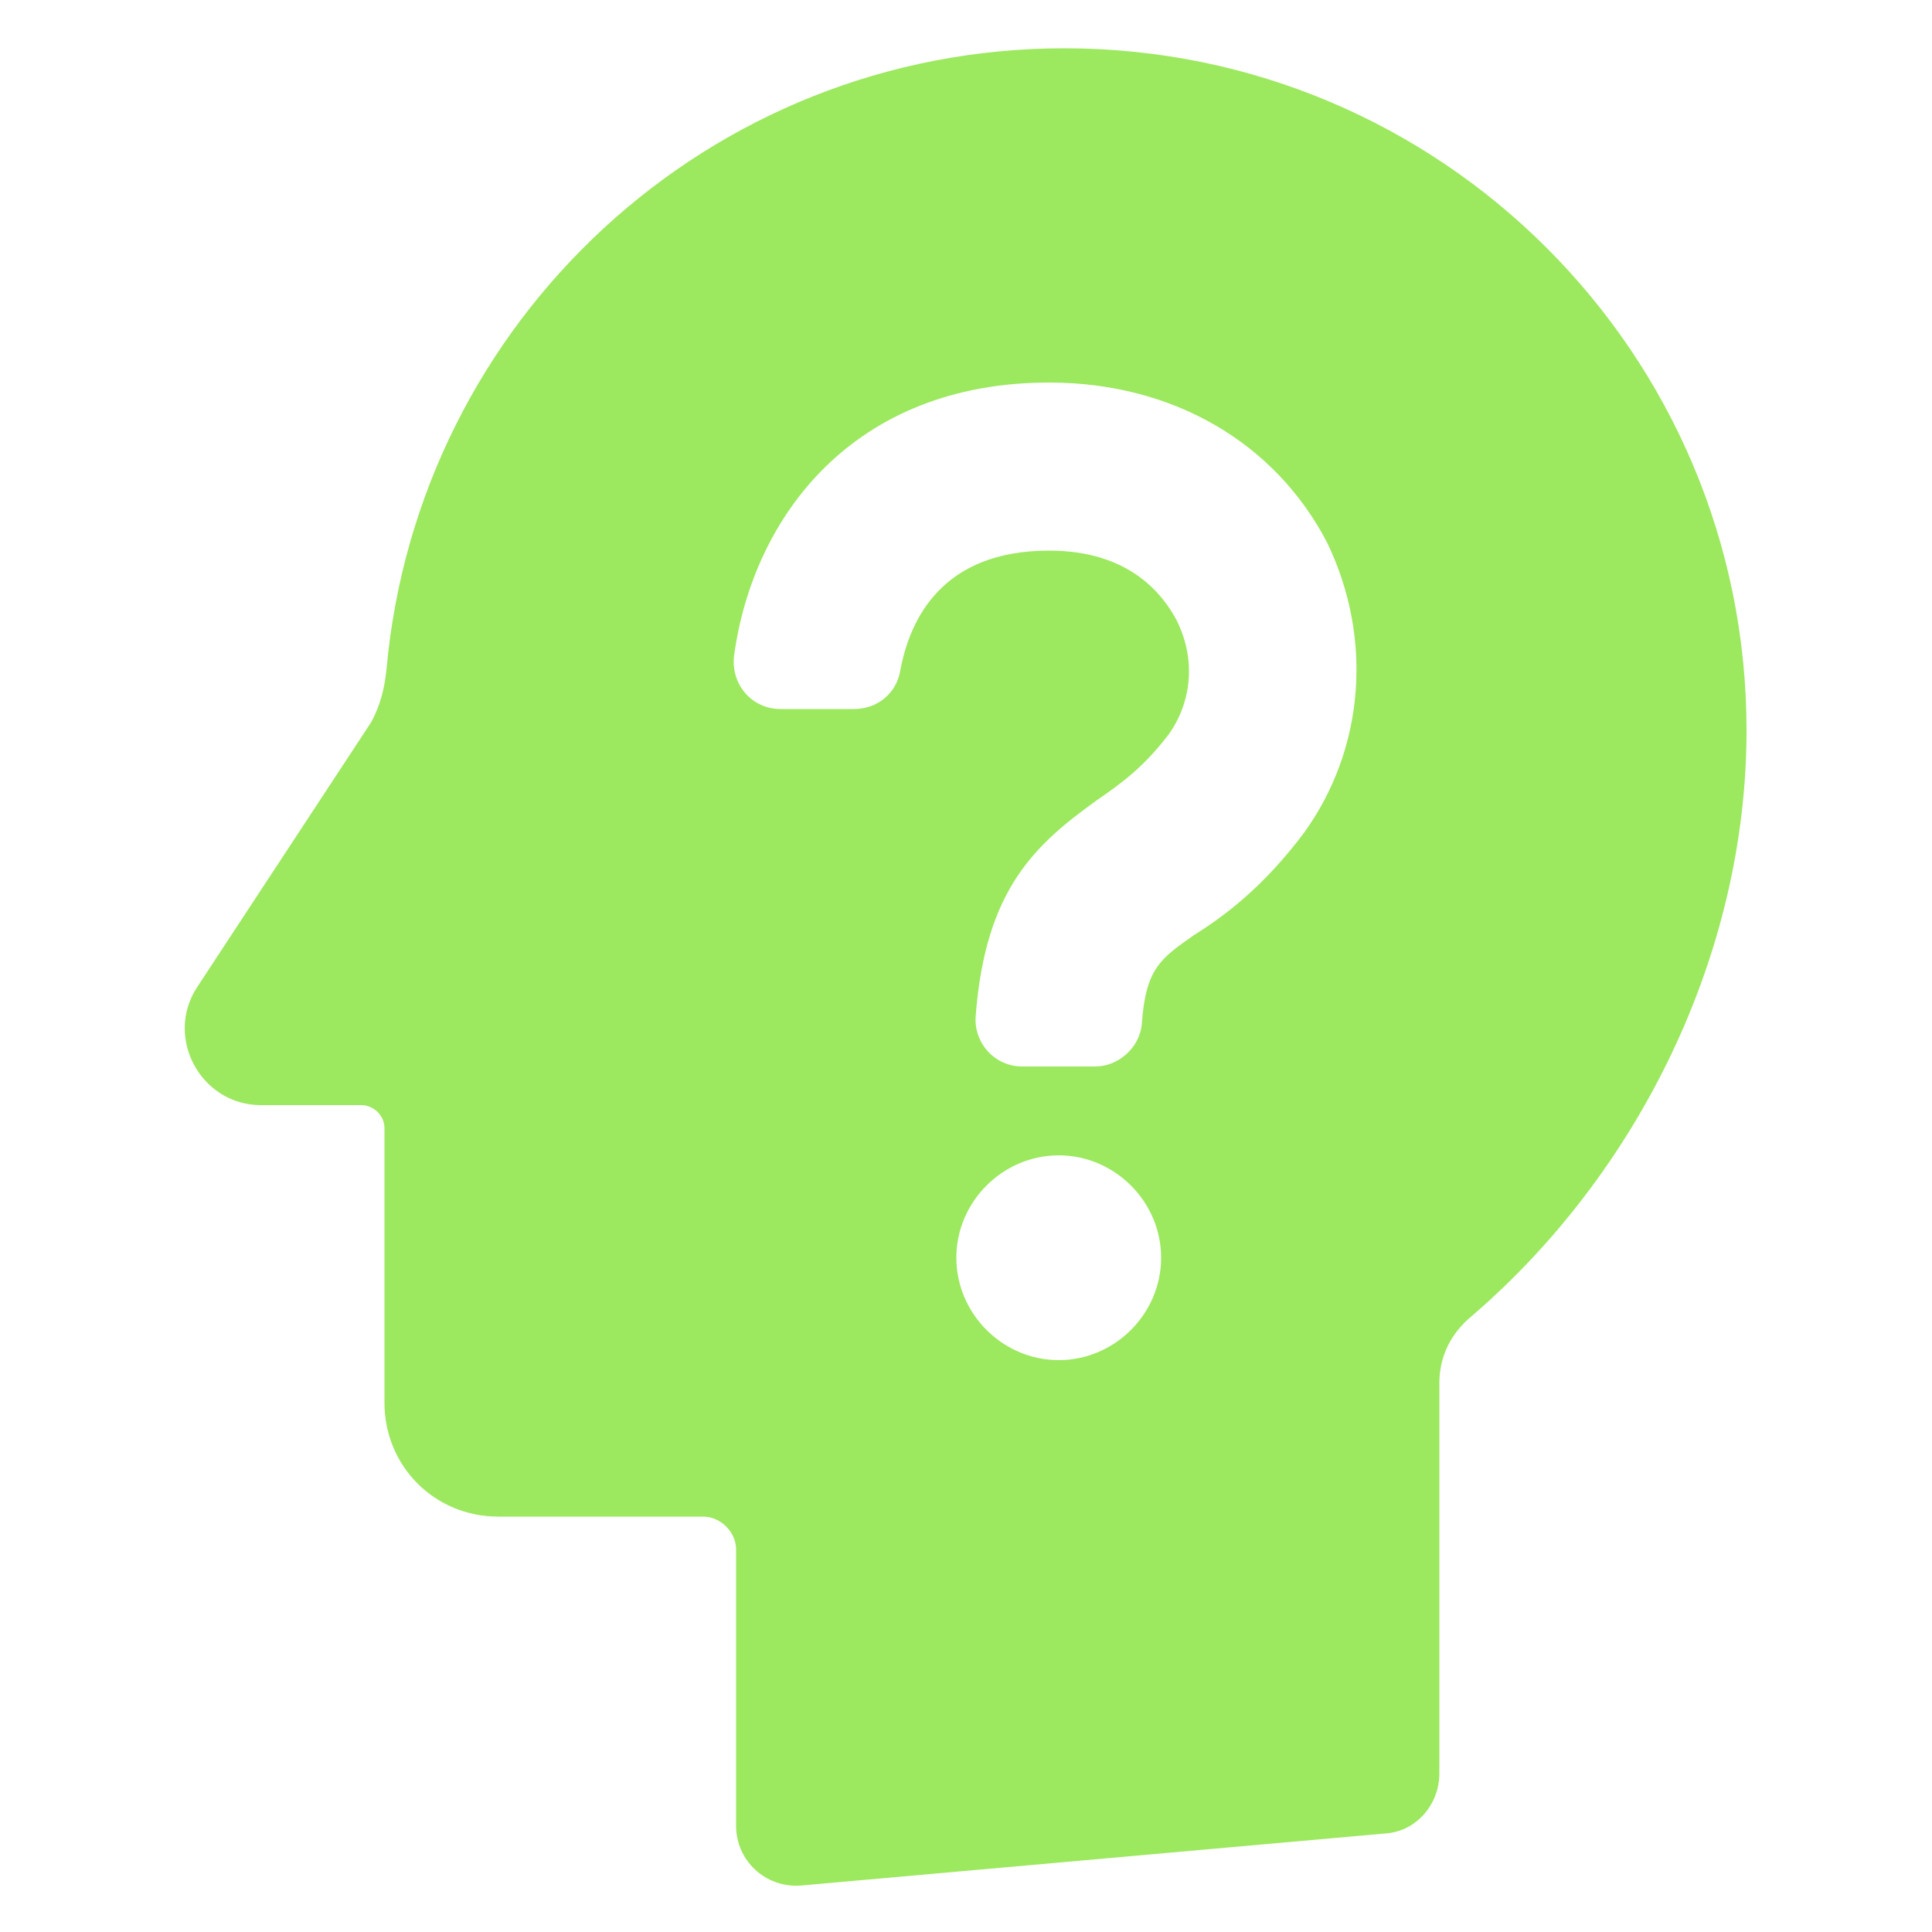 <svg height='100px' width='100px'  fill="#9ce85e" xmlns:x="http://ns.adobe.com/Extensibility/1.0/" xmlns:i="http://ns.adobe.com/AdobeIllustrator/10.0/" xmlns:graph="http://ns.adobe.com/Graphs/1.0/" xmlns="http://www.w3.org/2000/svg" xmlns:xlink="http://www.w3.org/1999/xlink" version="1.1" x="0px" y="0px" viewBox="0 0 100 100" style="enable-background:new 0 0 100 100;" xml:space="preserve"><g><g i:extraneous="self"><g><g><path d="M55.1,2.5C36.7,2.5,21.6,16.6,20,34.7c-0.1,0.9-0.3,1.8-0.8,2.7l-9,13.7c-1.7,2.6,0.2,6.1,3.3,6.1h5.2      c0.6,0,1.2,0.5,1.2,1.2v14.2c0,3.3,2.6,5.9,5.9,5.9h10.6c0.9,0,1.7,0.8,1.7,1.7v14.3c0,1.8,1.5,3.2,3.3,3.1l30.3-2.7      c1.6-0.1,2.8-1.5,2.8-3.1l0-20.2c0-1.4,0.6-2.6,1.7-3.5c8.6-7.4,14.2-18.7,14.2-30.3C90.4,18.3,74.6,2.5,55.1,2.5z M54.8,70.4      c-2.9,0-5.3-2.4-5.3-5.3s2.4-5.3,5.3-5.3c2.9,0,5.3,2.4,5.3,5.3S57.7,70.4,54.8,70.4z M67.5,43.1c-2.1,2.8-4.1,4.3-5.7,5.3      c-1.7,1.2-2.5,1.7-2.7,4.6c-0.1,1.2-1.2,2.2-2.4,2.2h-3.8c-1.4,0-2.5-1.2-2.4-2.6c0.5-6.6,3.1-8.9,6.3-11.2      c1.3-0.9,2.4-1.7,3.7-3.4c1.2-1.7,1.4-3.9,0.4-5.9c-0.7-1.3-2.4-3.6-6.6-3.6c-5.5,0-7.2,3.5-7.7,6.2c-0.2,1.2-1.2,2-2.4,2h-3.8      c-1.5,0-2.6-1.3-2.4-2.8c1-7.2,6.2-14.1,16.3-14.1c6.4,0,11.7,3.1,14.4,8.3C71.1,33.1,70.6,38.8,67.5,43.1z"></path></g></g></g></g></svg>
